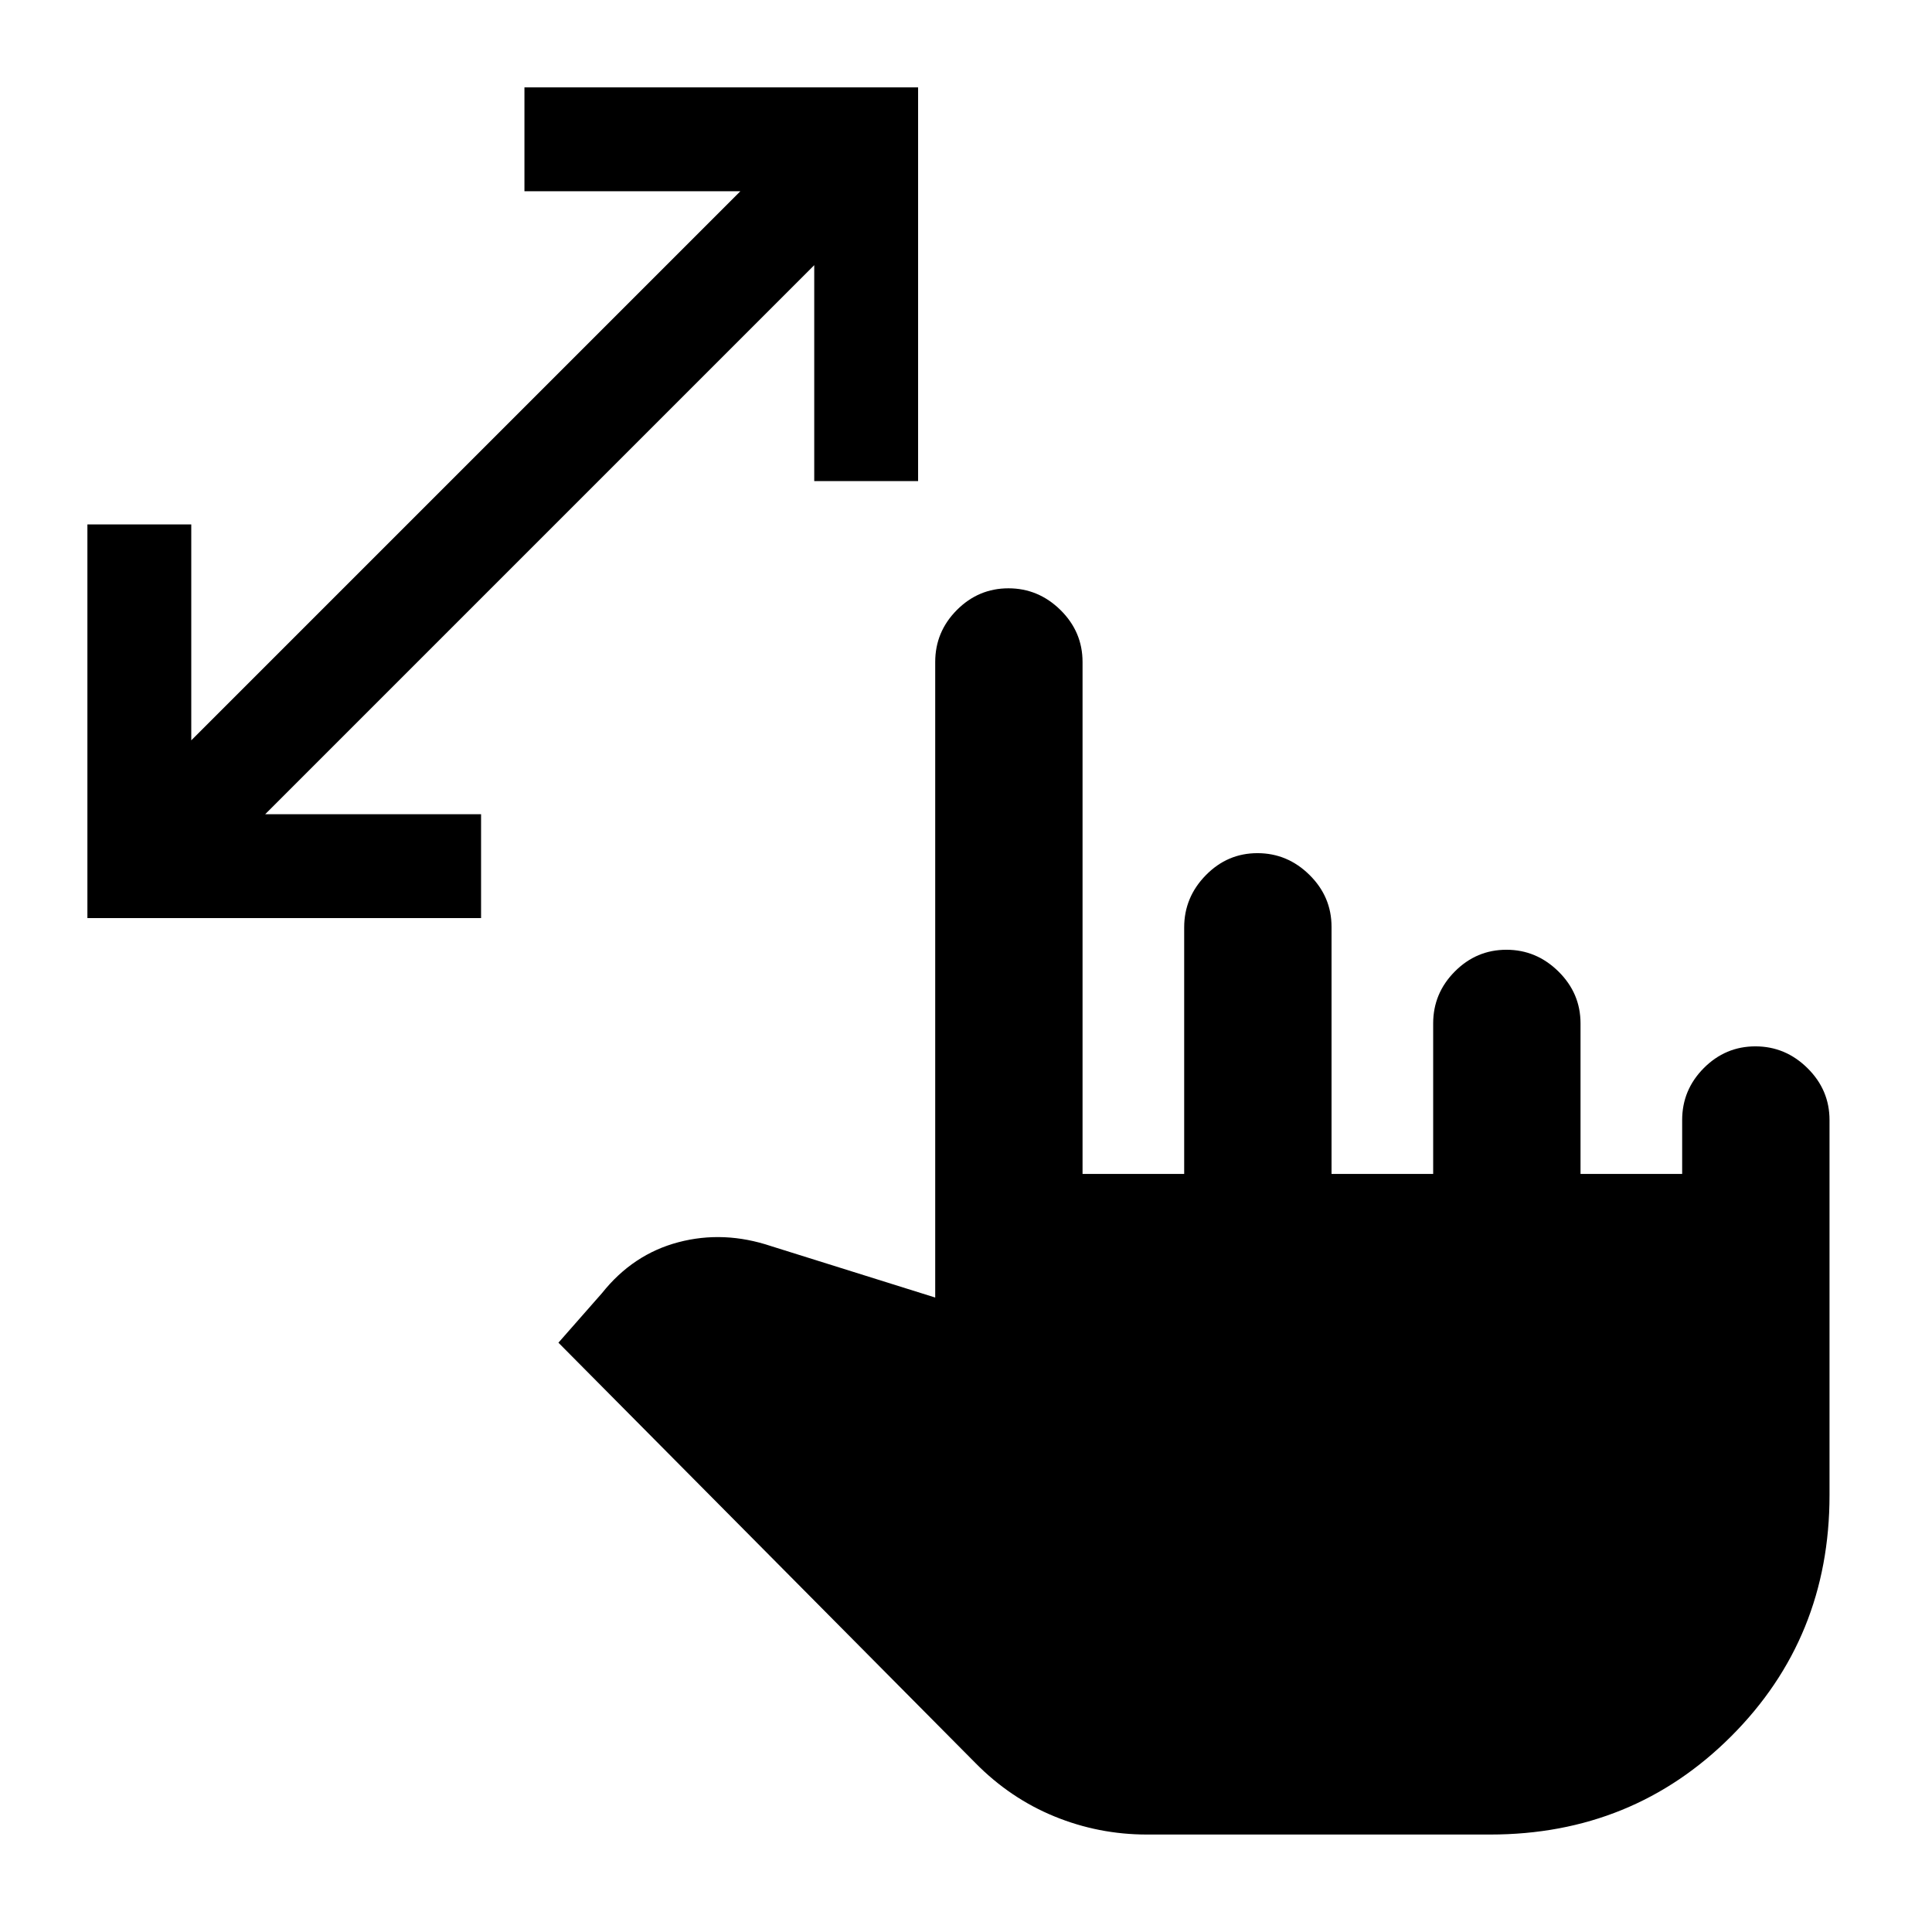 <svg xmlns="http://www.w3.org/2000/svg" height="20" viewBox="0 -960 960 960" width="20"><path d="M404.59-720.96v-107.28L131.76-555.41h107.28v51.61H43.43v-195.61h51.61v107.28l272.83-272.83H260.59v-51.61H456.2v195.61h-51.61ZM569.91-48.43q-23.98 0-45.94-8.99-21.97-8.99-39.21-26.47L277.48-292.83l21.67-24.65q15.39-19.32 37.96-25.27 22.56-5.95 46.13 1.97l81.46 25.52v-315.81q0-14.99 10.74-25.8 10.75-10.8 25.65-10.8 14.91 0 25.87 10.8 10.95 10.81 10.95 25.8v254.4h50.5v-122.52q0-14.96 10.75-25.92 10.74-10.96 25.65-10.96 14.91 0 25.86 10.81 10.96 10.81 10.96 25.8v122.79h50.5v-74.79q0-14.99 10.75-25.8 10.74-10.81 25.65-10.81 14.9 0 25.86 10.81 10.96 10.81 10.96 25.8v74.79h50.5v-26.79q0-14.99 10.74-25.8 10.75-10.81 25.66-10.81 14.9 0 25.86 10.81 10.96 10.81 10.96 25.8v186.42q0 70.93-48.84 119.77-48.84 48.84-119.77 48.84H569.91Z"/></svg>